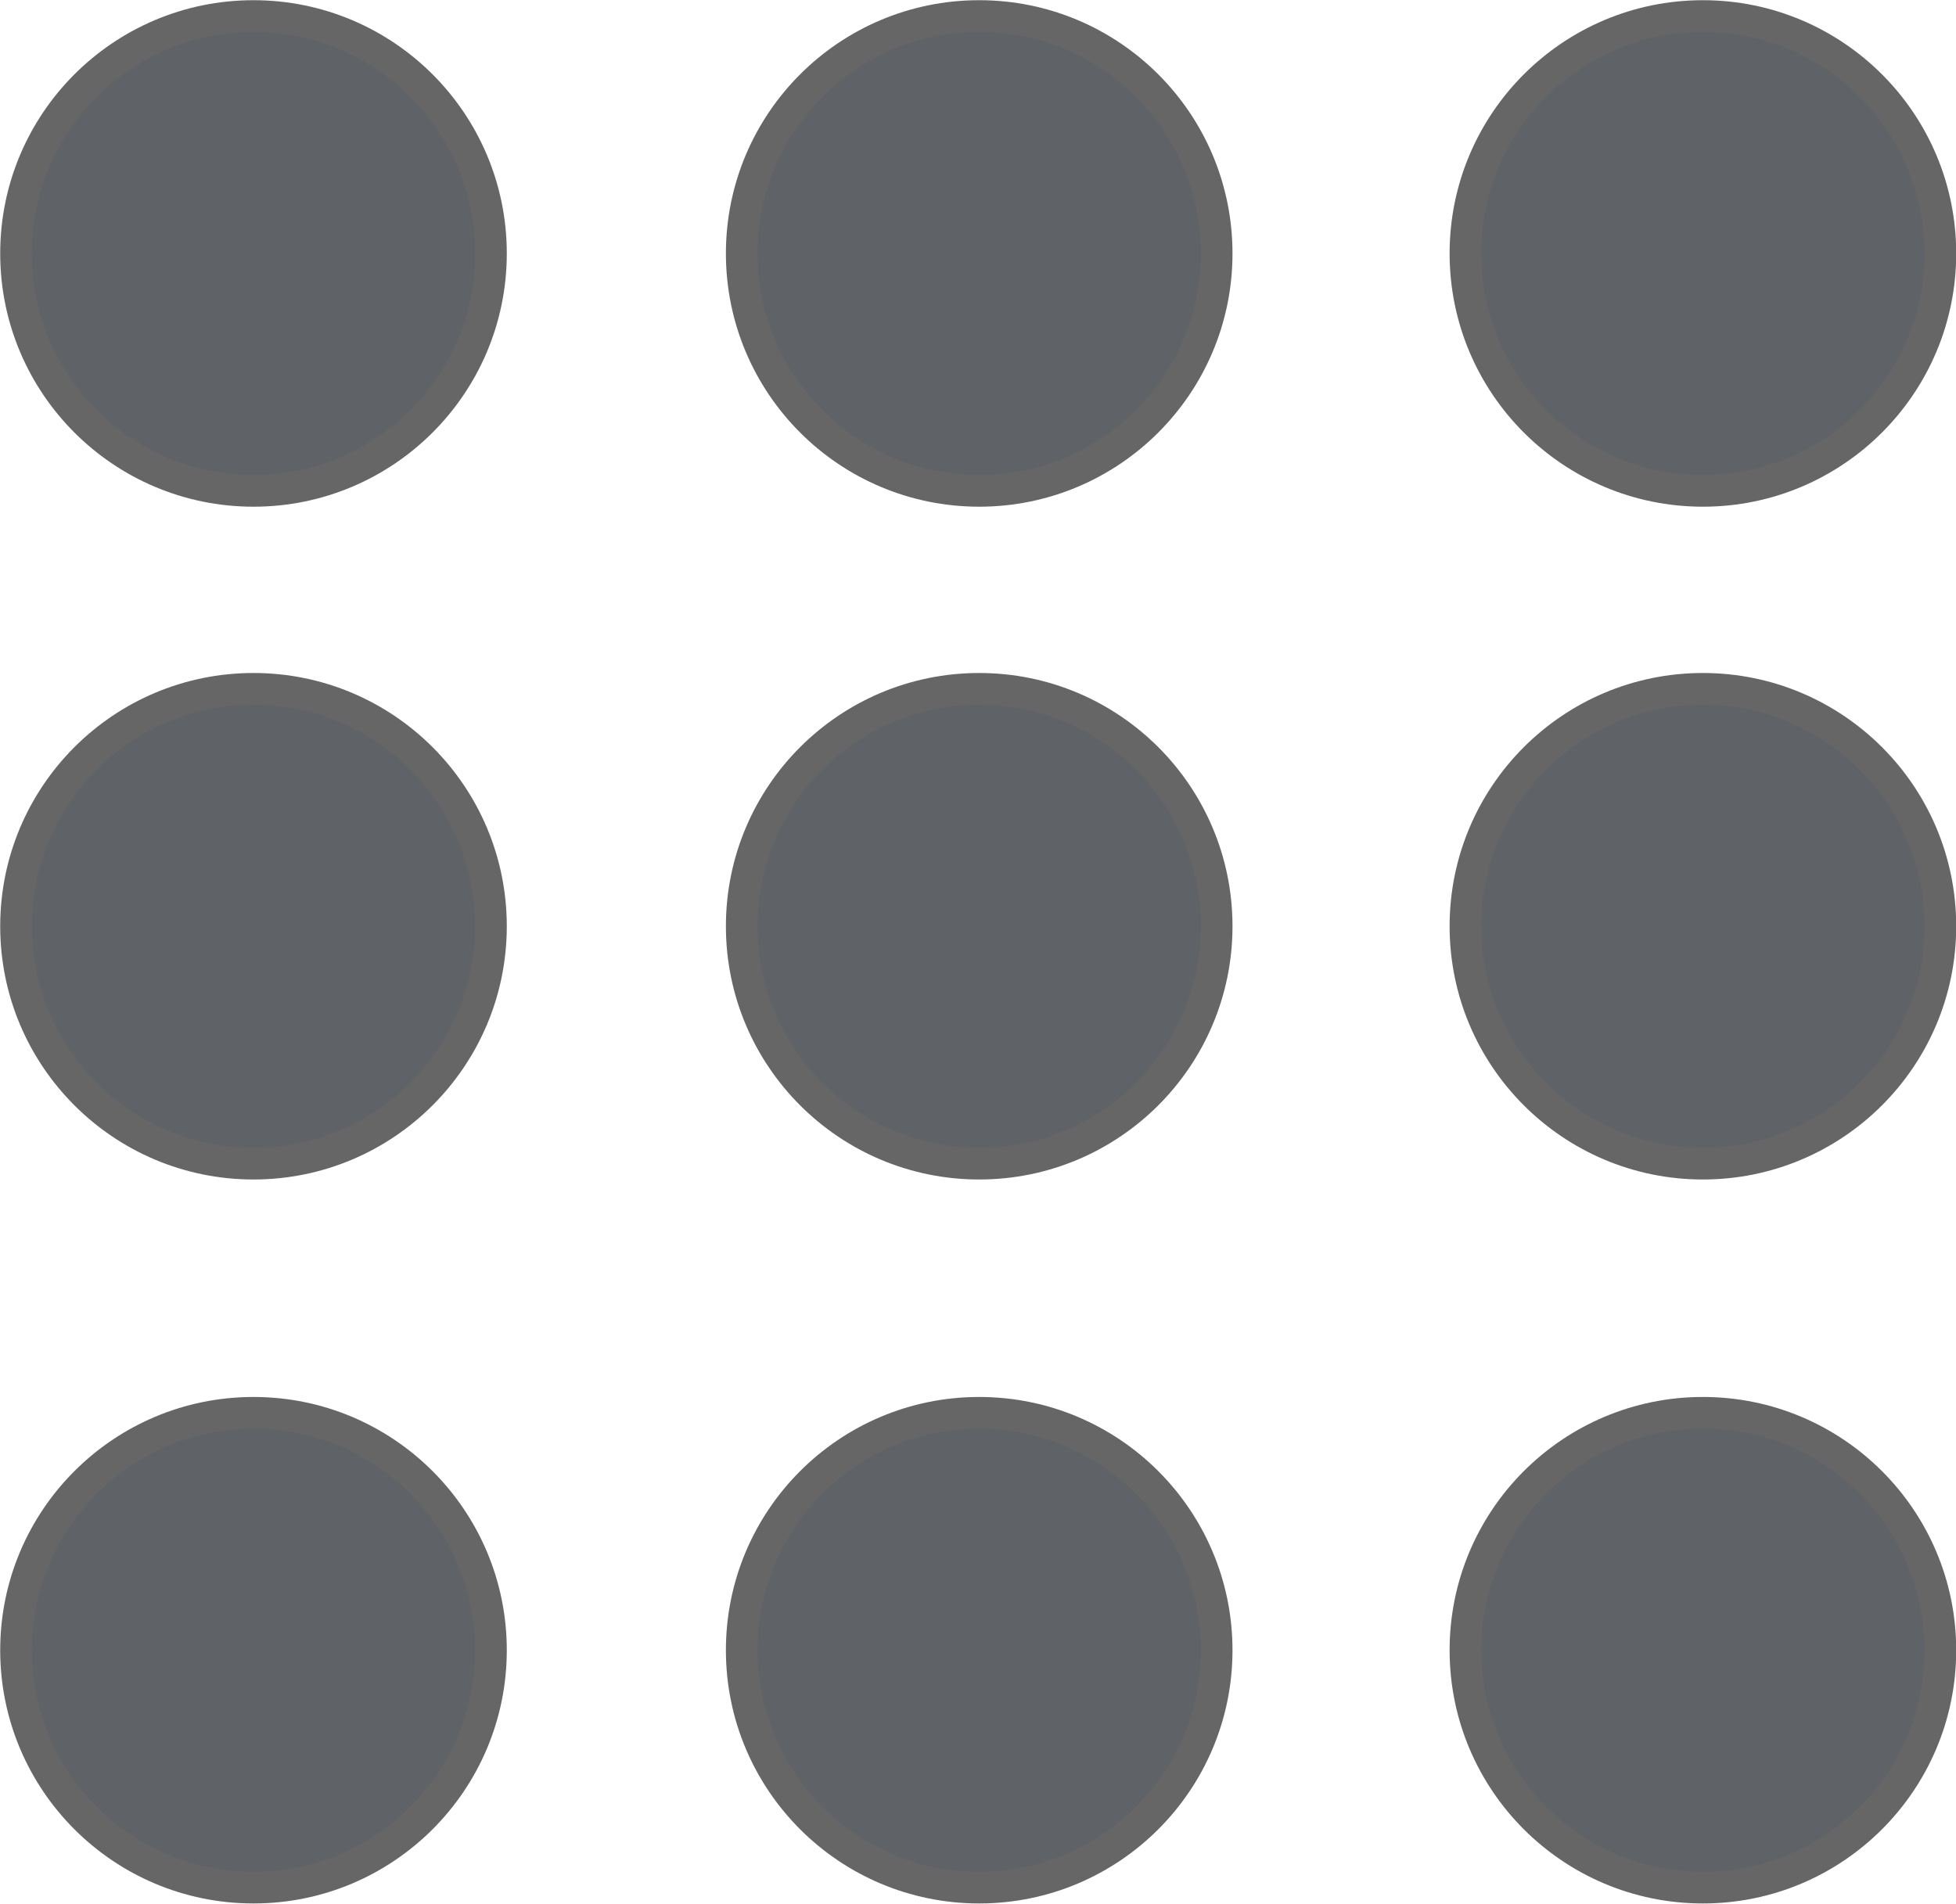 <?xml version="1.0" encoding="UTF-8" standalone="no"?>
<!-- Created with Inkscape (http://www.inkscape.org/) -->

<svg
   width="4.892mm"
   height="4.762mm"
   viewBox="0 0 4.892 4.762"
   version="1.1"
   id="svg5"
   inkscape:version="1.1 (1:1.1+202105261517+ce6663b3b7)"
   sodipodi:docname="bento_menu.svg"
   xmlns:inkscape="http://www.inkscape.org/namespaces/inkscape"
   xmlns:sodipodi="http://sodipodi.sourceforge.net/DTD/sodipodi-0.dtd"
   xmlns="http://www.w3.org/2000/svg"
   xmlns:svg="http://www.w3.org/2000/svg">
  <sodipodi:namedview
     id="namedview7"
     pagecolor="#505050"
     bordercolor="#ffffff"
     borderopacity="1"
     inkscape:pageshadow="0"
     inkscape:pageopacity="0"
     inkscape:pagecheckerboard="1"
     inkscape:document-units="mm"
     showgrid="false"
     inkscape:zoom="1.4142136"
     inkscape:cx="21.92031"
     inkscape:cy="9.1923882"
     inkscape:window-width="1353"
     inkscape:window-height="878"
     inkscape:window-x="673"
     inkscape:window-y="245"
     inkscape:window-maximized="0"
     inkscape:current-layer="layer1" />
  <defs
     id="defs2" />
  <g
     inkscape:label="Layer 1"
     inkscape:groupmode="layer"
     id="layer1"
     transform="translate(-40.061,-38.025)">
    <circle
       style="fill:#5f6368;fill-opacity:1;stroke:#666666;stroke-width:0.079"
       id="path3025"
       cx="40.695"
       cy="38.659"
       r="0.594" />
    <circle
       style="fill:#5f6368;fill-opacity:1;stroke:#666666;stroke-width:0.079"
       id="circle4238"
       cx="42.51"
       cy="38.659"
       r="0.594" />
    <circle
       style="fill:#5f6368;fill-opacity:1;stroke:#666666;stroke-width:0.079"
       id="circle4240"
       cx="44.32"
       cy="38.659"
       r="0.594" />
    <circle
       style="fill:#5f6368;fill-opacity:1;stroke:#666666;stroke-width:0.079"
       id="circle4242"
       cx="40.695"
       cy="40.342"
       r="0.594" />
    <circle
       style="fill:#5f6368;fill-opacity:1;stroke:#666666;stroke-width:0.079"
       id="circle4244"
       cx="42.51"
       cy="40.342"
       r="0.594" />
    <circle
       style="fill:#5f6368;fill-opacity:1;stroke:#666666;stroke-width:0.079"
       id="circle4246"
       cx="44.32"
       cy="40.342"
       r="0.594" />
    <circle
       style="fill:#5f6368;fill-opacity:1;stroke:#666666;stroke-width:0.079"
       id="circle4248"
       cx="40.695"
       cy="42.153"
       r="0.594" />
    <circle
       style="fill:#5f6368;fill-opacity:1;stroke:#666666;stroke-width:0.079"
       id="circle4250"
       cx="42.51"
       cy="42.153"
       r="0.594" />
    <circle
       style="fill:#5f6368;fill-opacity:1;stroke:#666666;stroke-width:0.079"
       id="circle4252"
       cx="44.32"
       cy="42.153"
       r="0.594" />
  </g>
</svg>
